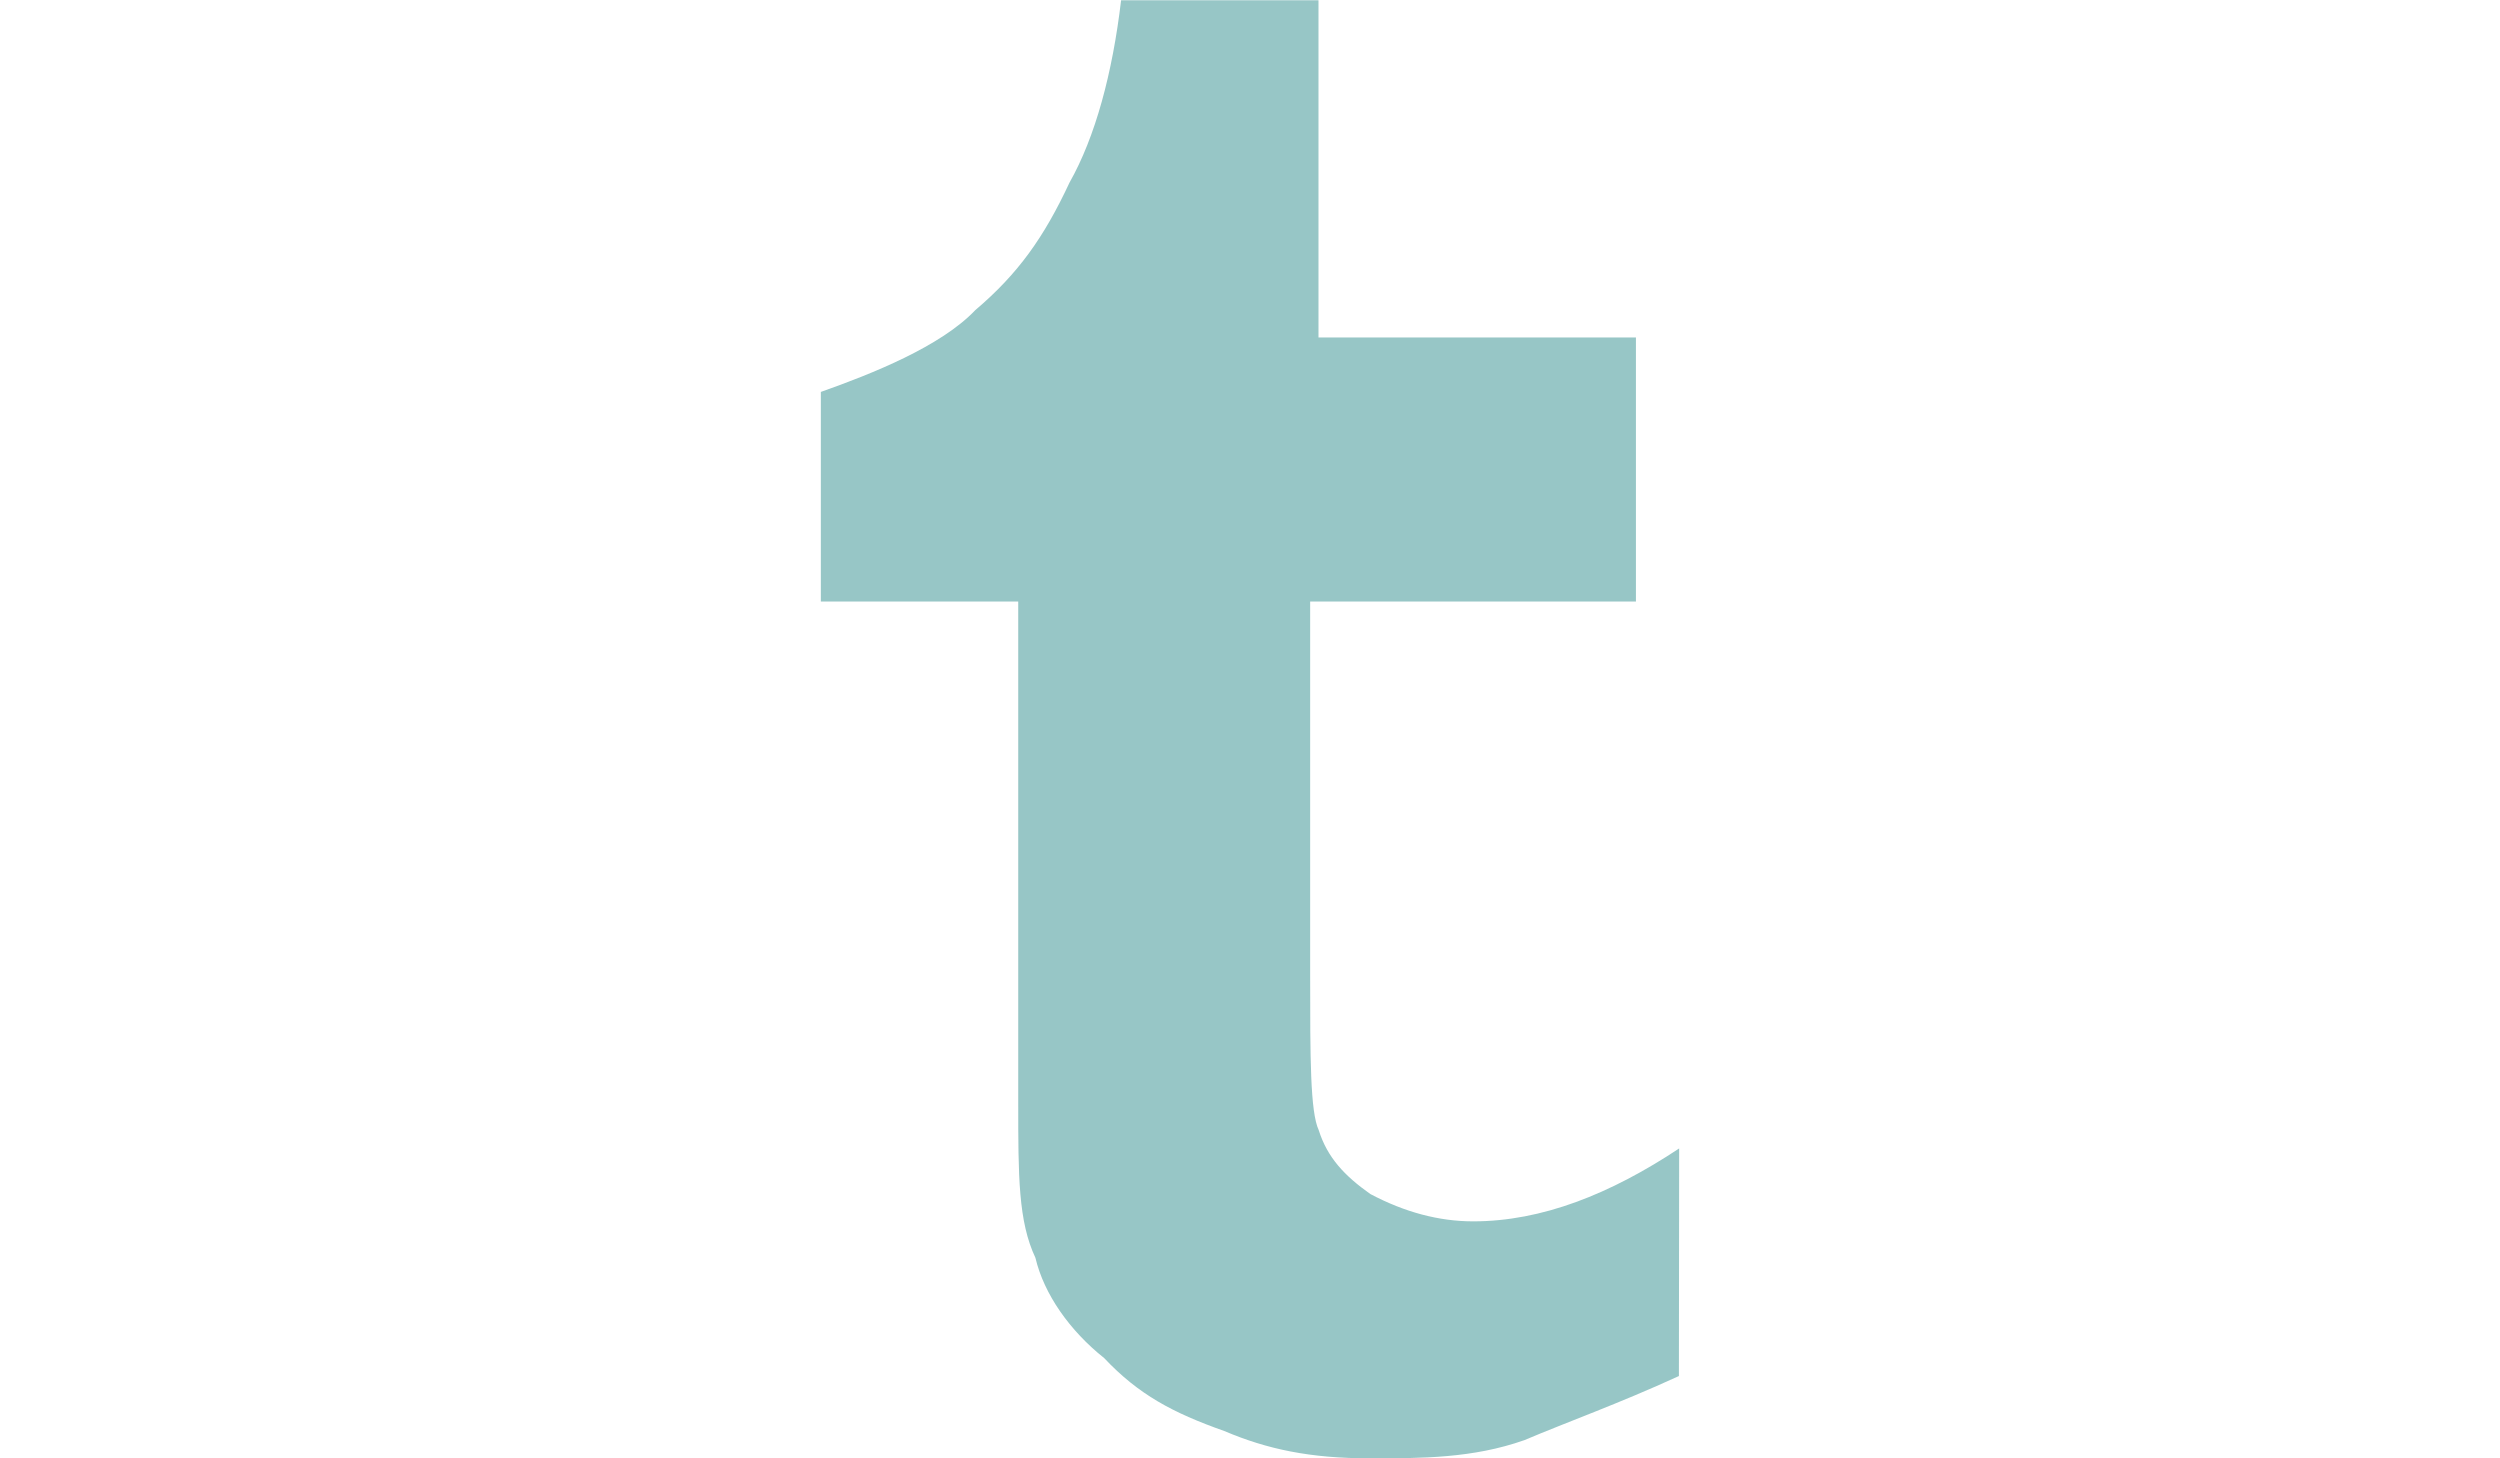 <?xml version="1.0" encoding="utf-8"?>
<!-- Generator: Adobe Illustrator 17.1.0, SVG Export Plug-In . SVG Version: 6.00 Build 0)  -->
<!DOCTYPE svg PUBLIC "-//W3C//DTD SVG 1.1//EN" "http://www.w3.org/Graphics/SVG/1.1/DTD/svg11.dtd">
<svg version="1.1" id="Layer_1" xmlns="http://www.w3.org/2000/svg" xmlns:xlink="http://www.w3.org/1999/xlink" x="0px" y="0px"
	 viewBox="0 0 960 560" enable-background="new 0 0 960 560" xml:space="preserve">
<path fill="#97C6C6" d="M644.7,528.4C621.6,539,601.9,546,585.4,553c-19.8,7-39.5,7-59.3,7c-23.1,0-39.5-3.5-56-10.5
	c-19.8-7-32.9-14-46.1-28c-13.2-10.5-23.1-24.5-26.4-38.5c-6.6-14-6.6-31.4-6.6-59.5V231h-75.8v-80.5c19.8-7,46.1-17.5,59.3-31.4
	c16.5-14,26.4-28,36.2-49c9.9-17.5,16.5-42,19.8-70h75.8v129.5h121.9V231H503.1v143.5c0,31.4,0,52.5,3.3,59.5
	c3.3,10.5,9.9,17.5,19.8,24.5c13.2,7,26.4,10.5,39.5,10.5c26.4,0,52.7-10.5,79.1-28L644.7,528.4L644.7,528.4z"/>
</svg>
